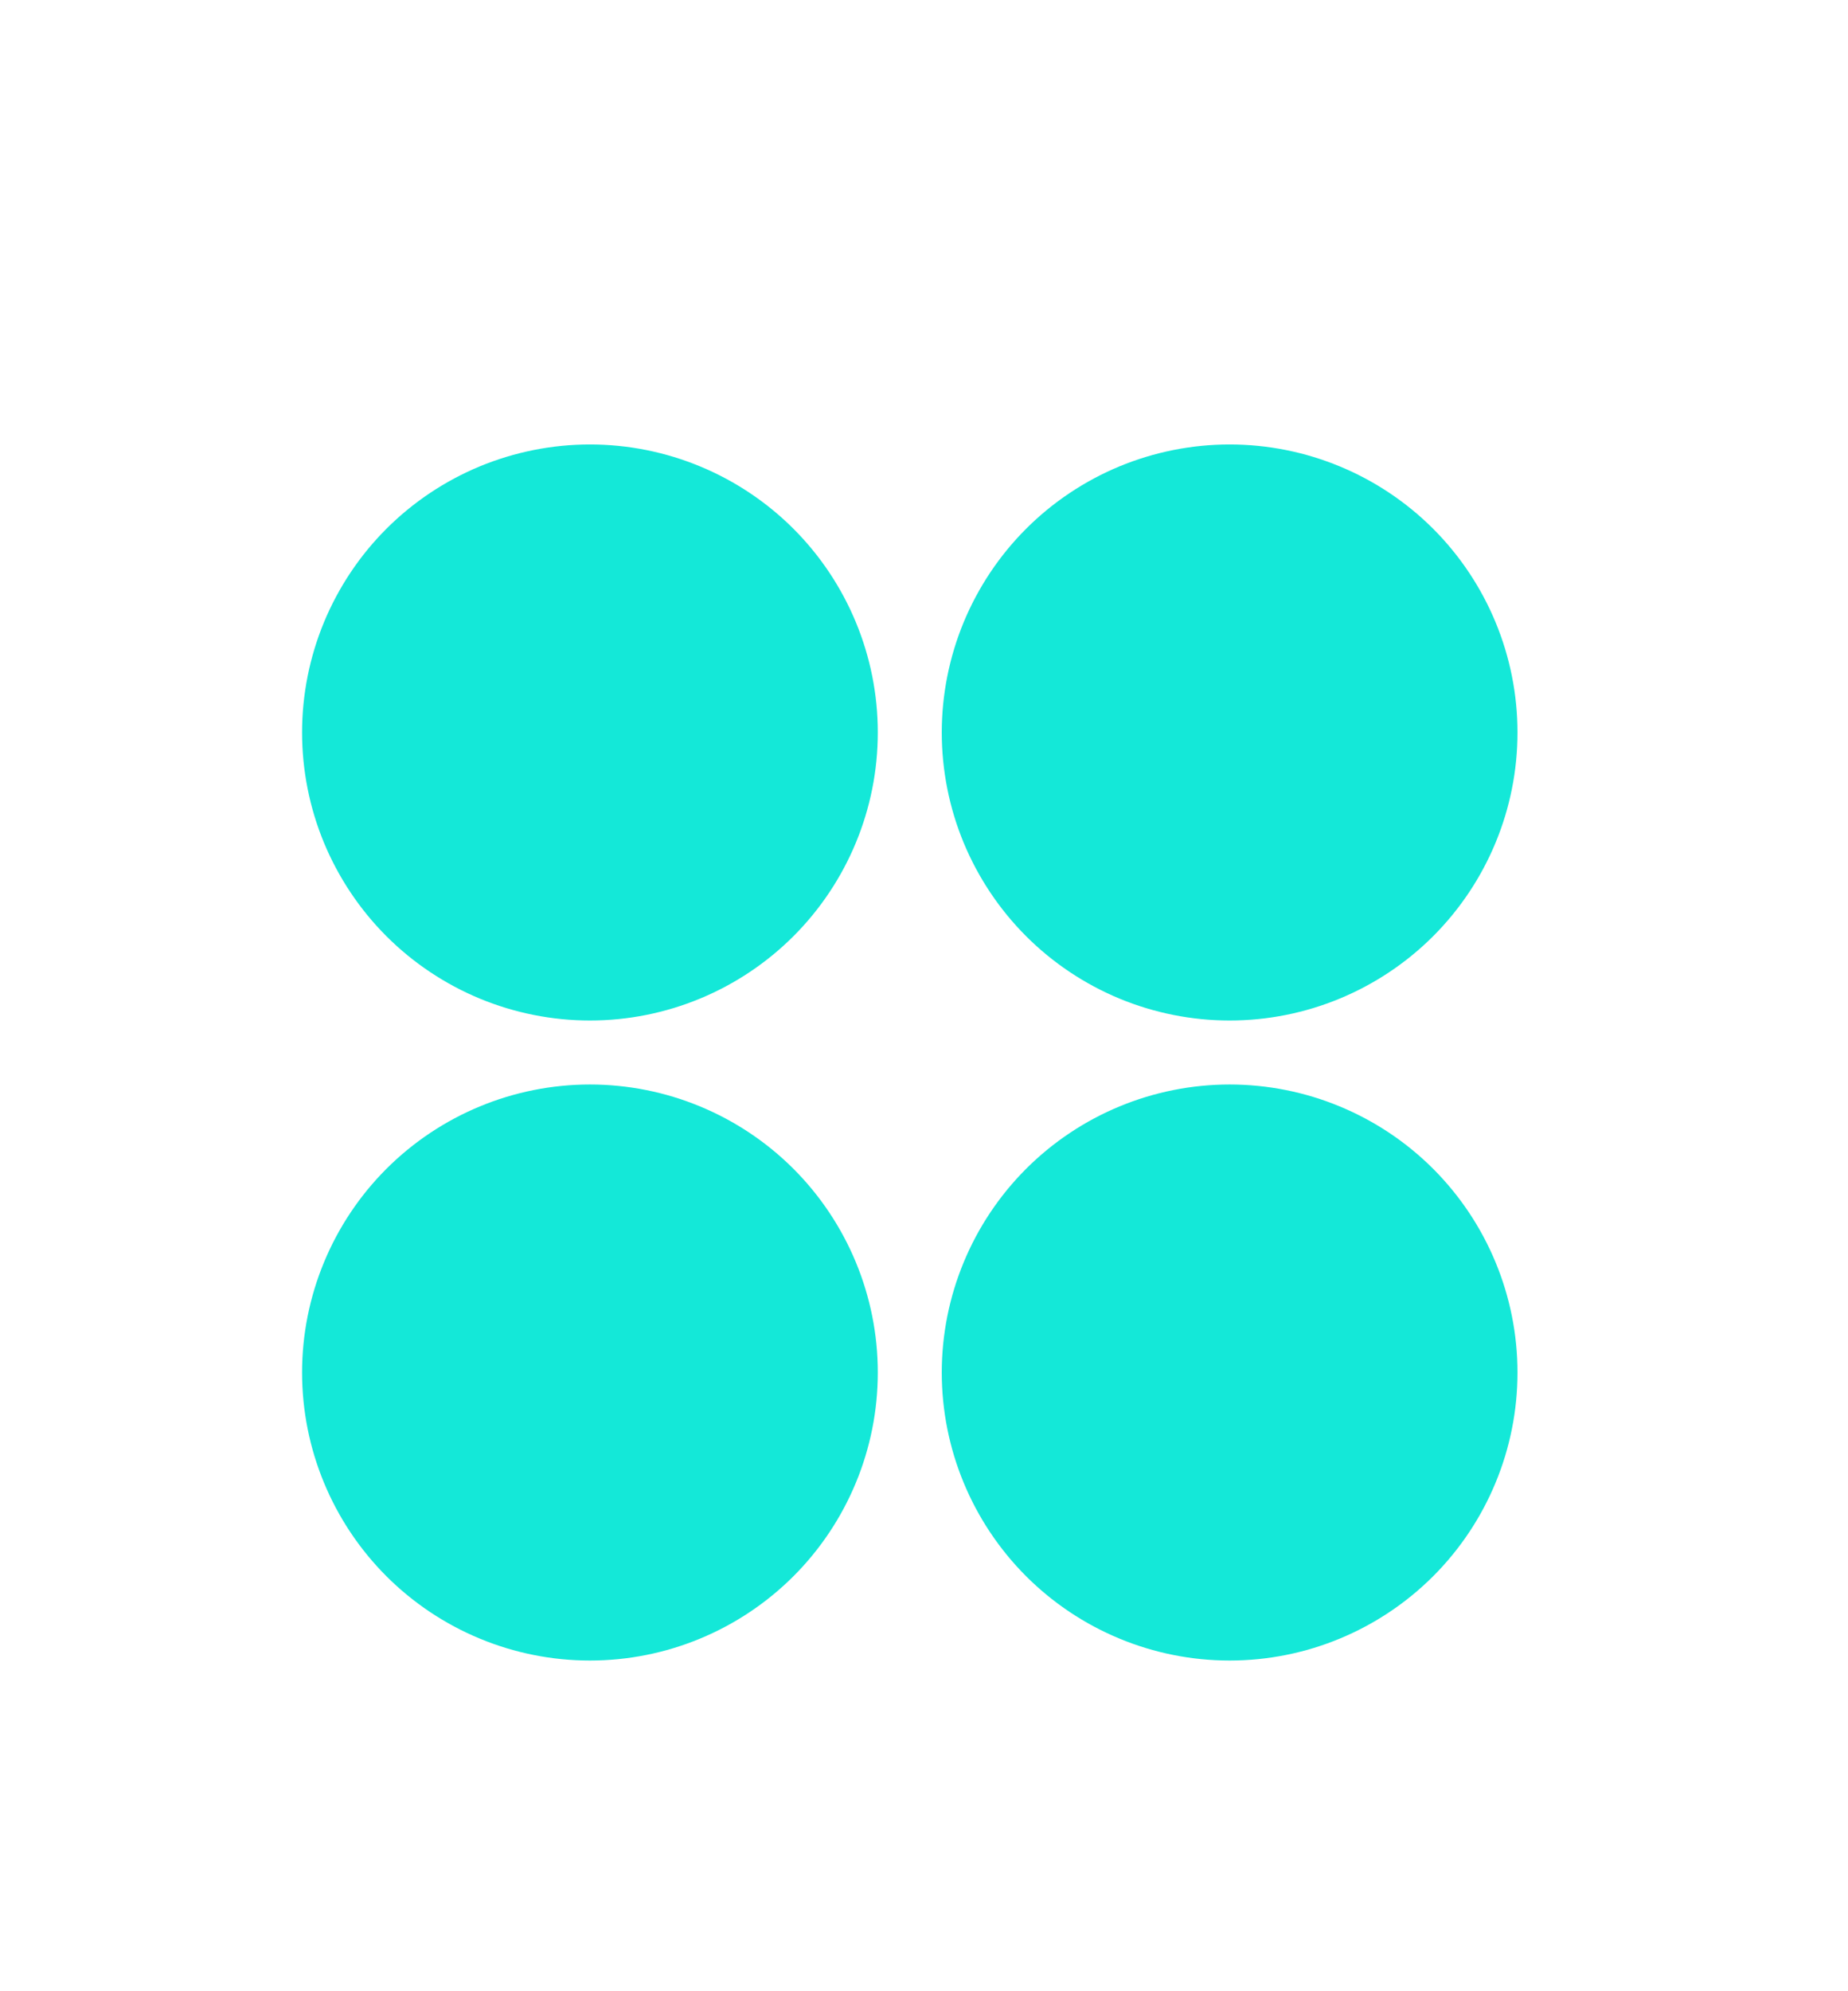 <svg xmlns="http://www.w3.org/2000/svg" width="26" height="28" fill="none" viewBox="0 0 26 28"><g filter="url(#filter0_d_13_155)"><path fill="#14E8D8" d="M8.3 10.35C7.768 10.35 7.242 10.245 6.75 10.042C6.259 9.838 5.812 9.54 5.436 9.164C5.06 8.788 4.762 8.341 4.558 7.85C4.355 7.359 4.25 6.832 4.25 6.3C4.25 5.768 4.355 5.242 4.558 4.75C4.762 4.259 5.06 3.812 5.436 3.436C5.812 3.06 6.259 2.762 6.75 2.558C7.242 2.355 7.768 2.25 8.3 2.25C9.374 2.25 10.404 2.677 11.164 3.436C11.923 4.196 12.35 5.226 12.35 6.3C12.35 7.374 11.923 8.404 11.164 9.164C10.404 9.923 9.374 10.35 8.3 10.35ZM8.3 19.35C7.226 19.35 6.196 18.923 5.436 18.164C4.677 17.404 4.25 16.374 4.25 15.3C4.25 14.226 4.677 13.196 5.436 12.436C6.196 11.677 7.226 11.25 8.3 11.25C9.374 11.25 10.404 11.677 11.164 12.436C11.923 13.196 12.35 14.226 12.35 15.3C12.35 16.374 11.923 17.404 11.164 18.164C10.404 18.923 9.374 19.35 8.3 19.35ZM17.3 10.35C16.768 10.35 16.241 10.245 15.75 10.042C15.259 9.838 14.812 9.54 14.436 9.164C14.06 8.788 13.762 8.341 13.558 7.85C13.355 7.359 13.25 6.832 13.25 6.3C13.25 5.768 13.355 5.242 13.558 4.75C13.762 4.259 14.06 3.812 14.436 3.436C14.812 3.06 15.259 2.762 15.75 2.558C16.241 2.355 16.768 2.25 17.3 2.25C18.374 2.25 19.404 2.677 20.164 3.436C20.923 4.196 21.35 5.226 21.35 6.3C21.35 7.374 20.923 8.404 20.164 9.164C19.404 9.923 18.374 10.35 17.3 10.35ZM17.3 19.35C16.226 19.35 15.196 18.923 14.436 18.164C13.677 17.404 13.25 16.374 13.25 15.3C13.25 14.226 13.677 13.196 14.436 12.436C15.196 11.677 16.226 11.25 17.3 11.25C18.374 11.25 19.404 11.677 20.164 12.436C20.923 13.196 21.35 14.226 21.35 15.3C21.35 16.374 20.923 17.404 20.164 18.164C19.404 18.923 18.374 19.35 17.3 19.35Z"/></g><defs><filter id="filter0_d_13_155" width="25.1" height="25.1" x=".25" y="2.25" color-interpolation-filters="sRGB" filterUnits="userSpaceOnUse"><feFlood flood-opacity="0" result="BackgroundImageFix"/><feColorMatrix in="SourceAlpha" result="hardAlpha" type="matrix" values="0 0 0 0 0 0 0 0 0 0 0 0 0 0 0 0 0 0 127 0"/><feOffset dy="4"/><feGaussianBlur stdDeviation="2"/><feComposite in2="hardAlpha" operator="out"/><feColorMatrix type="matrix" values="0 0 0 0 0 0 0 0 0 0 0 0 0 0 0 0 0 0 0.25 0"/><feBlend in2="BackgroundImageFix" mode="normal" result="effect1_dropShadow_13_155"/><feBlend in="SourceGraphic" in2="effect1_dropShadow_13_155" mode="normal" result="shape"/></filter></defs></svg>